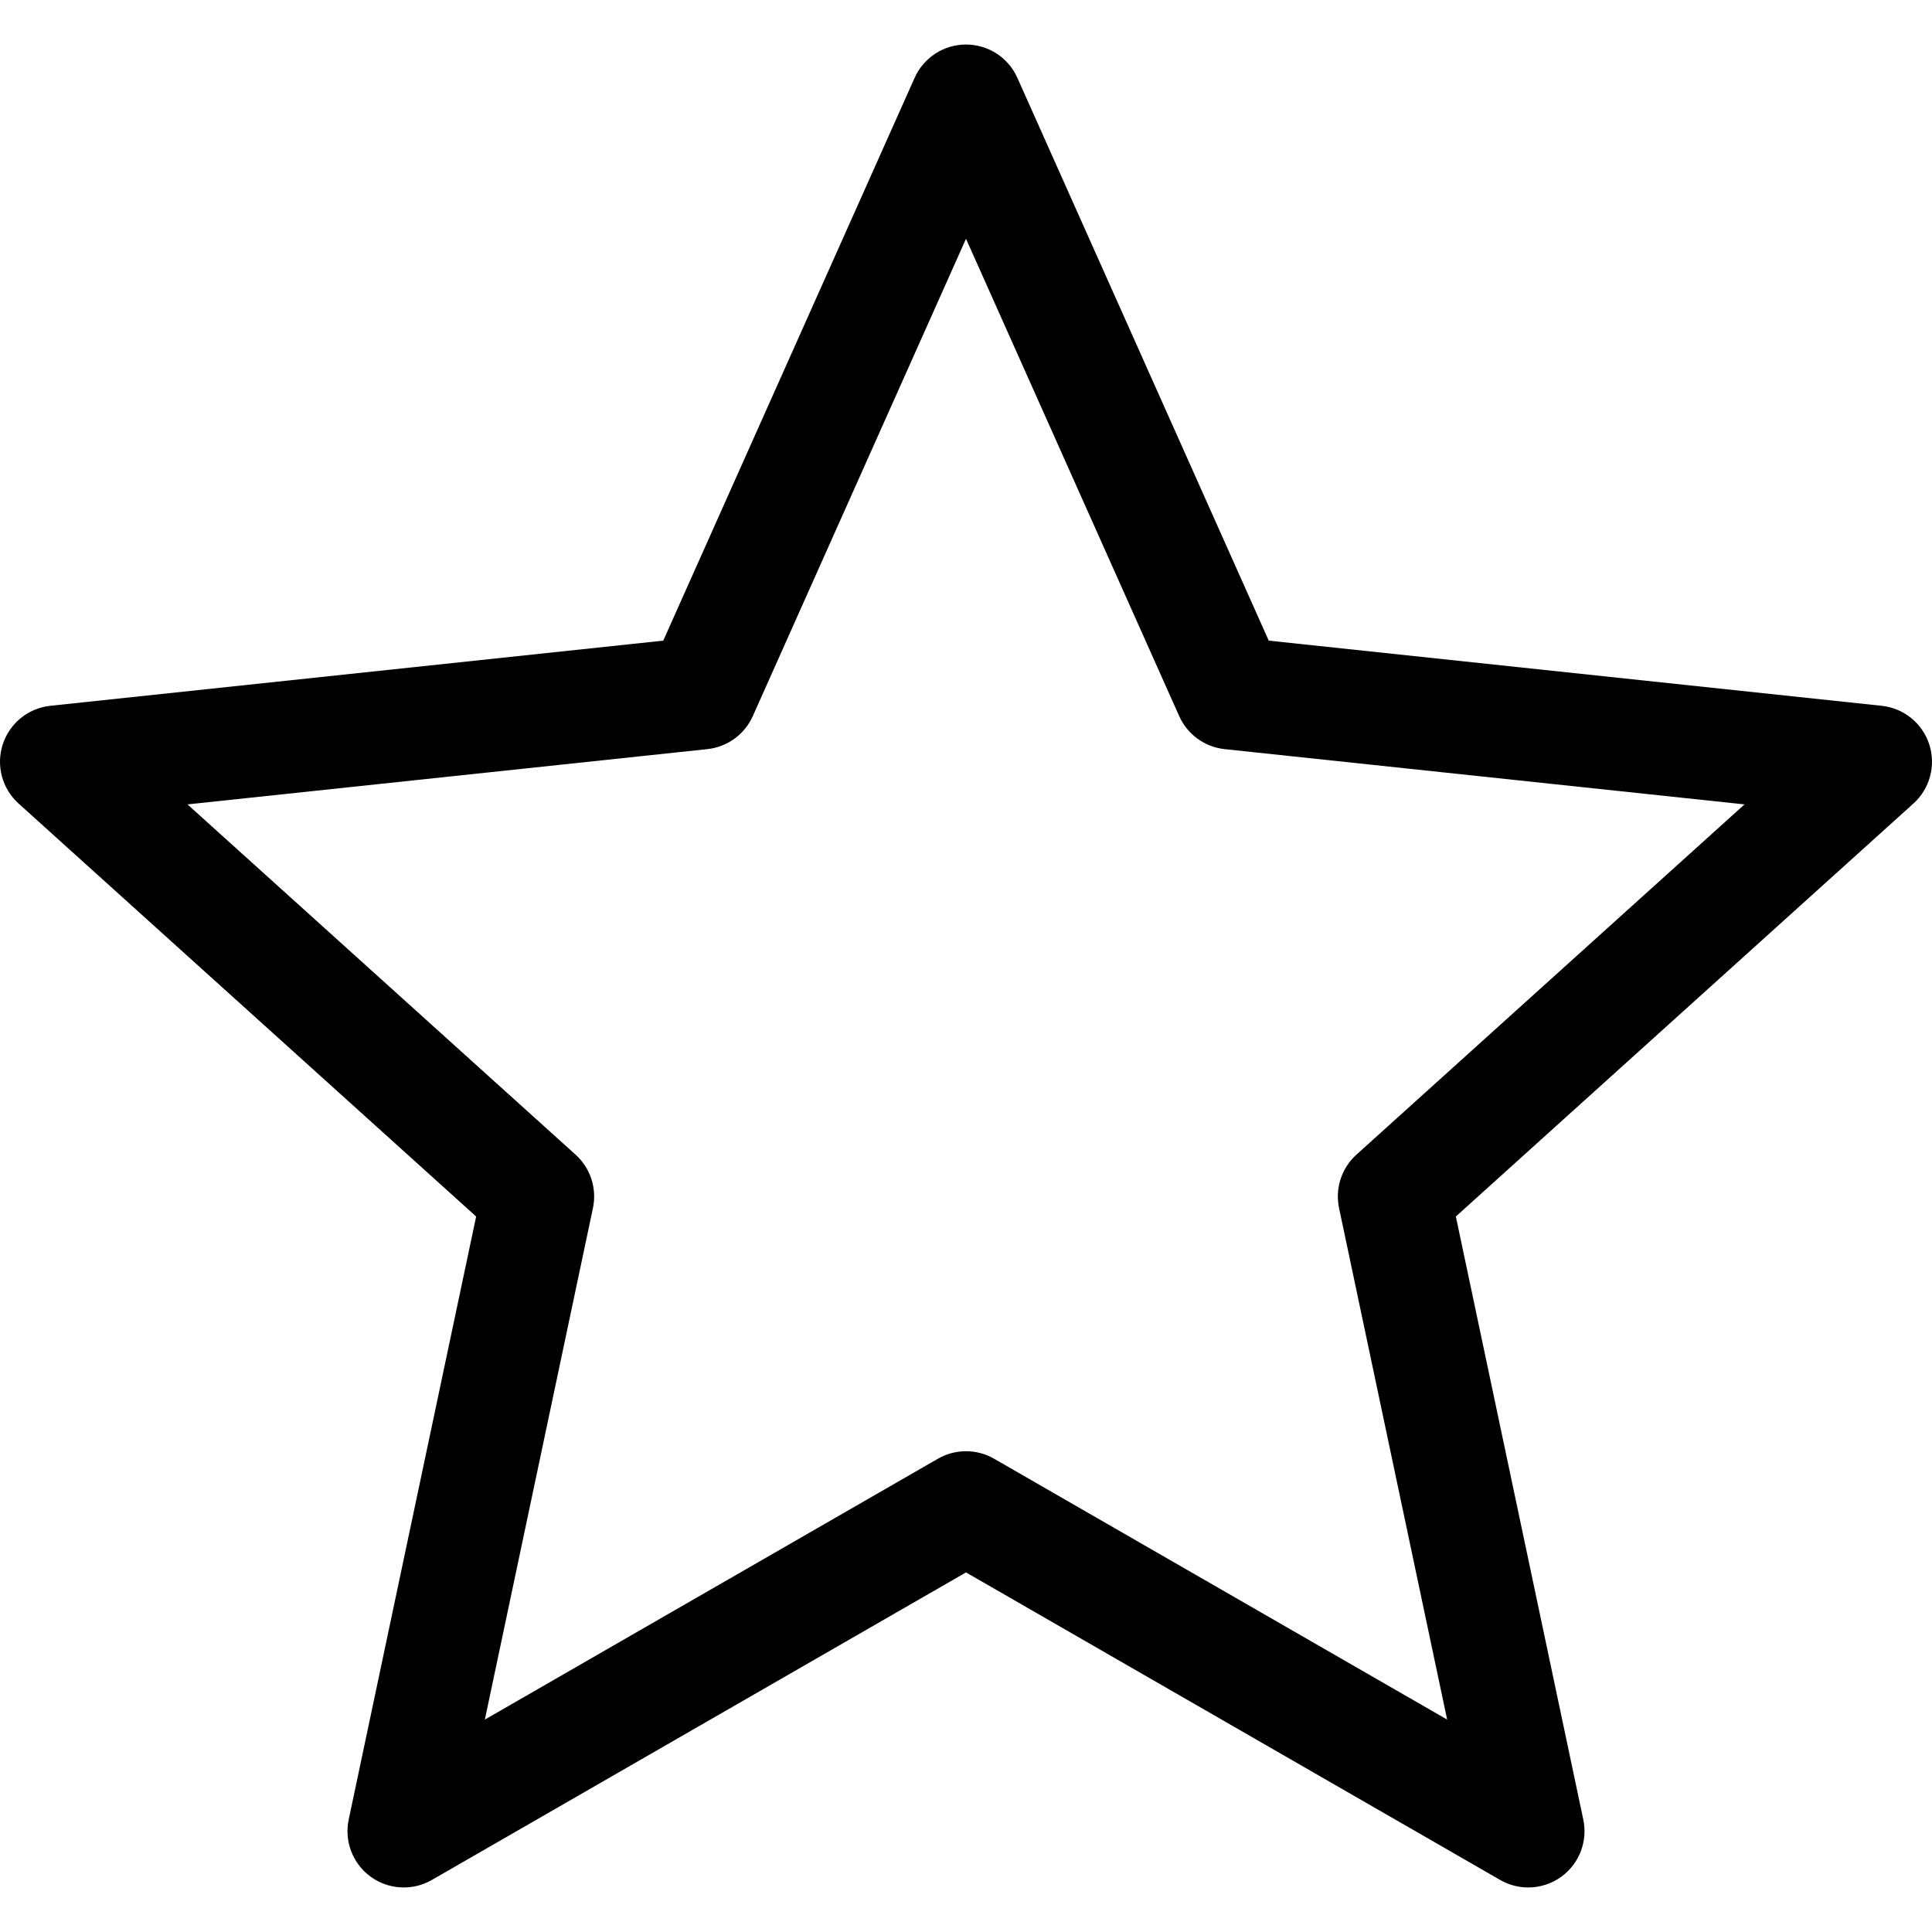 <?xml version="1.0" encoding="iso-8859-1"?>
<!-- Generator: Adobe Illustrator 19.0.0, SVG Export Plug-In . SVG Version: 6.00 Build 0)  -->
<svg version="1.1" id="Capa_1" xmlns="http://www.w3.org/2000/svg" xmlns:xlink="http://www.w3.org/1999/xlink" x="0px" y="0px"
	 viewBox="0 0 512 512" style="enable-background:new 0 0 512 512;" xml:space="preserve">
<g>
	<g>
		<path d="M511.269,197.264c-1.817-5.596-6.755-9.599-12.605-10.22l-162.433-17.268L269.615,20.63
			c-2.399-5.372-7.732-8.831-13.615-8.831c-5.883,0-11.216,3.459-13.615,8.831l-66.616,149.146L13.336,187.044
			c-5.85,0.622-10.787,4.625-12.605,10.22c-1.818,5.596-0.177,11.736,4.19,15.678l121.262,109.445L92.41,482.205
			c-1.217,5.756,1.065,11.689,5.824,15.147c4.759,3.458,11.106,3.794,16.205,0.859L256,416.705l141.56,81.506
			c2.311,1.331,4.879,1.989,7.439,1.989c3.088,0,6.164-0.957,8.766-2.848c4.76-3.458,7.041-9.391,5.824-15.147l-33.773-159.818
			l121.262-109.445C511.446,209,513.088,202.859,511.269,197.264z M359.462,306.001c-3.945,3.561-5.696,8.953-4.598,14.153
			l28.645,135.555L263.44,386.577c-4.606-2.651-10.275-2.651-14.881,0L128.49,455.709l28.645-135.555
			c1.099-5.2-0.652-10.592-4.598-14.153L49.686,213.172l137.773-14.646c5.285-0.562,9.871-3.895,12.039-8.747L256,63.276
			l56.503,126.503c2.167,4.853,6.754,8.185,12.039,8.747l137.772,14.646L359.462,306.001z"/>
	</g>
</g>
<g>
</g>
<g>
</g>
<g>
</g>
<g>
</g>
<g>
</g>
<g>
</g>
<g>
</g>
<g>
</g>
<g>
</g>
<g>
</g>
<g>
</g>
<g>
</g>
<g>
</g>
<g>
</g>
<g>
</g>
</svg>
